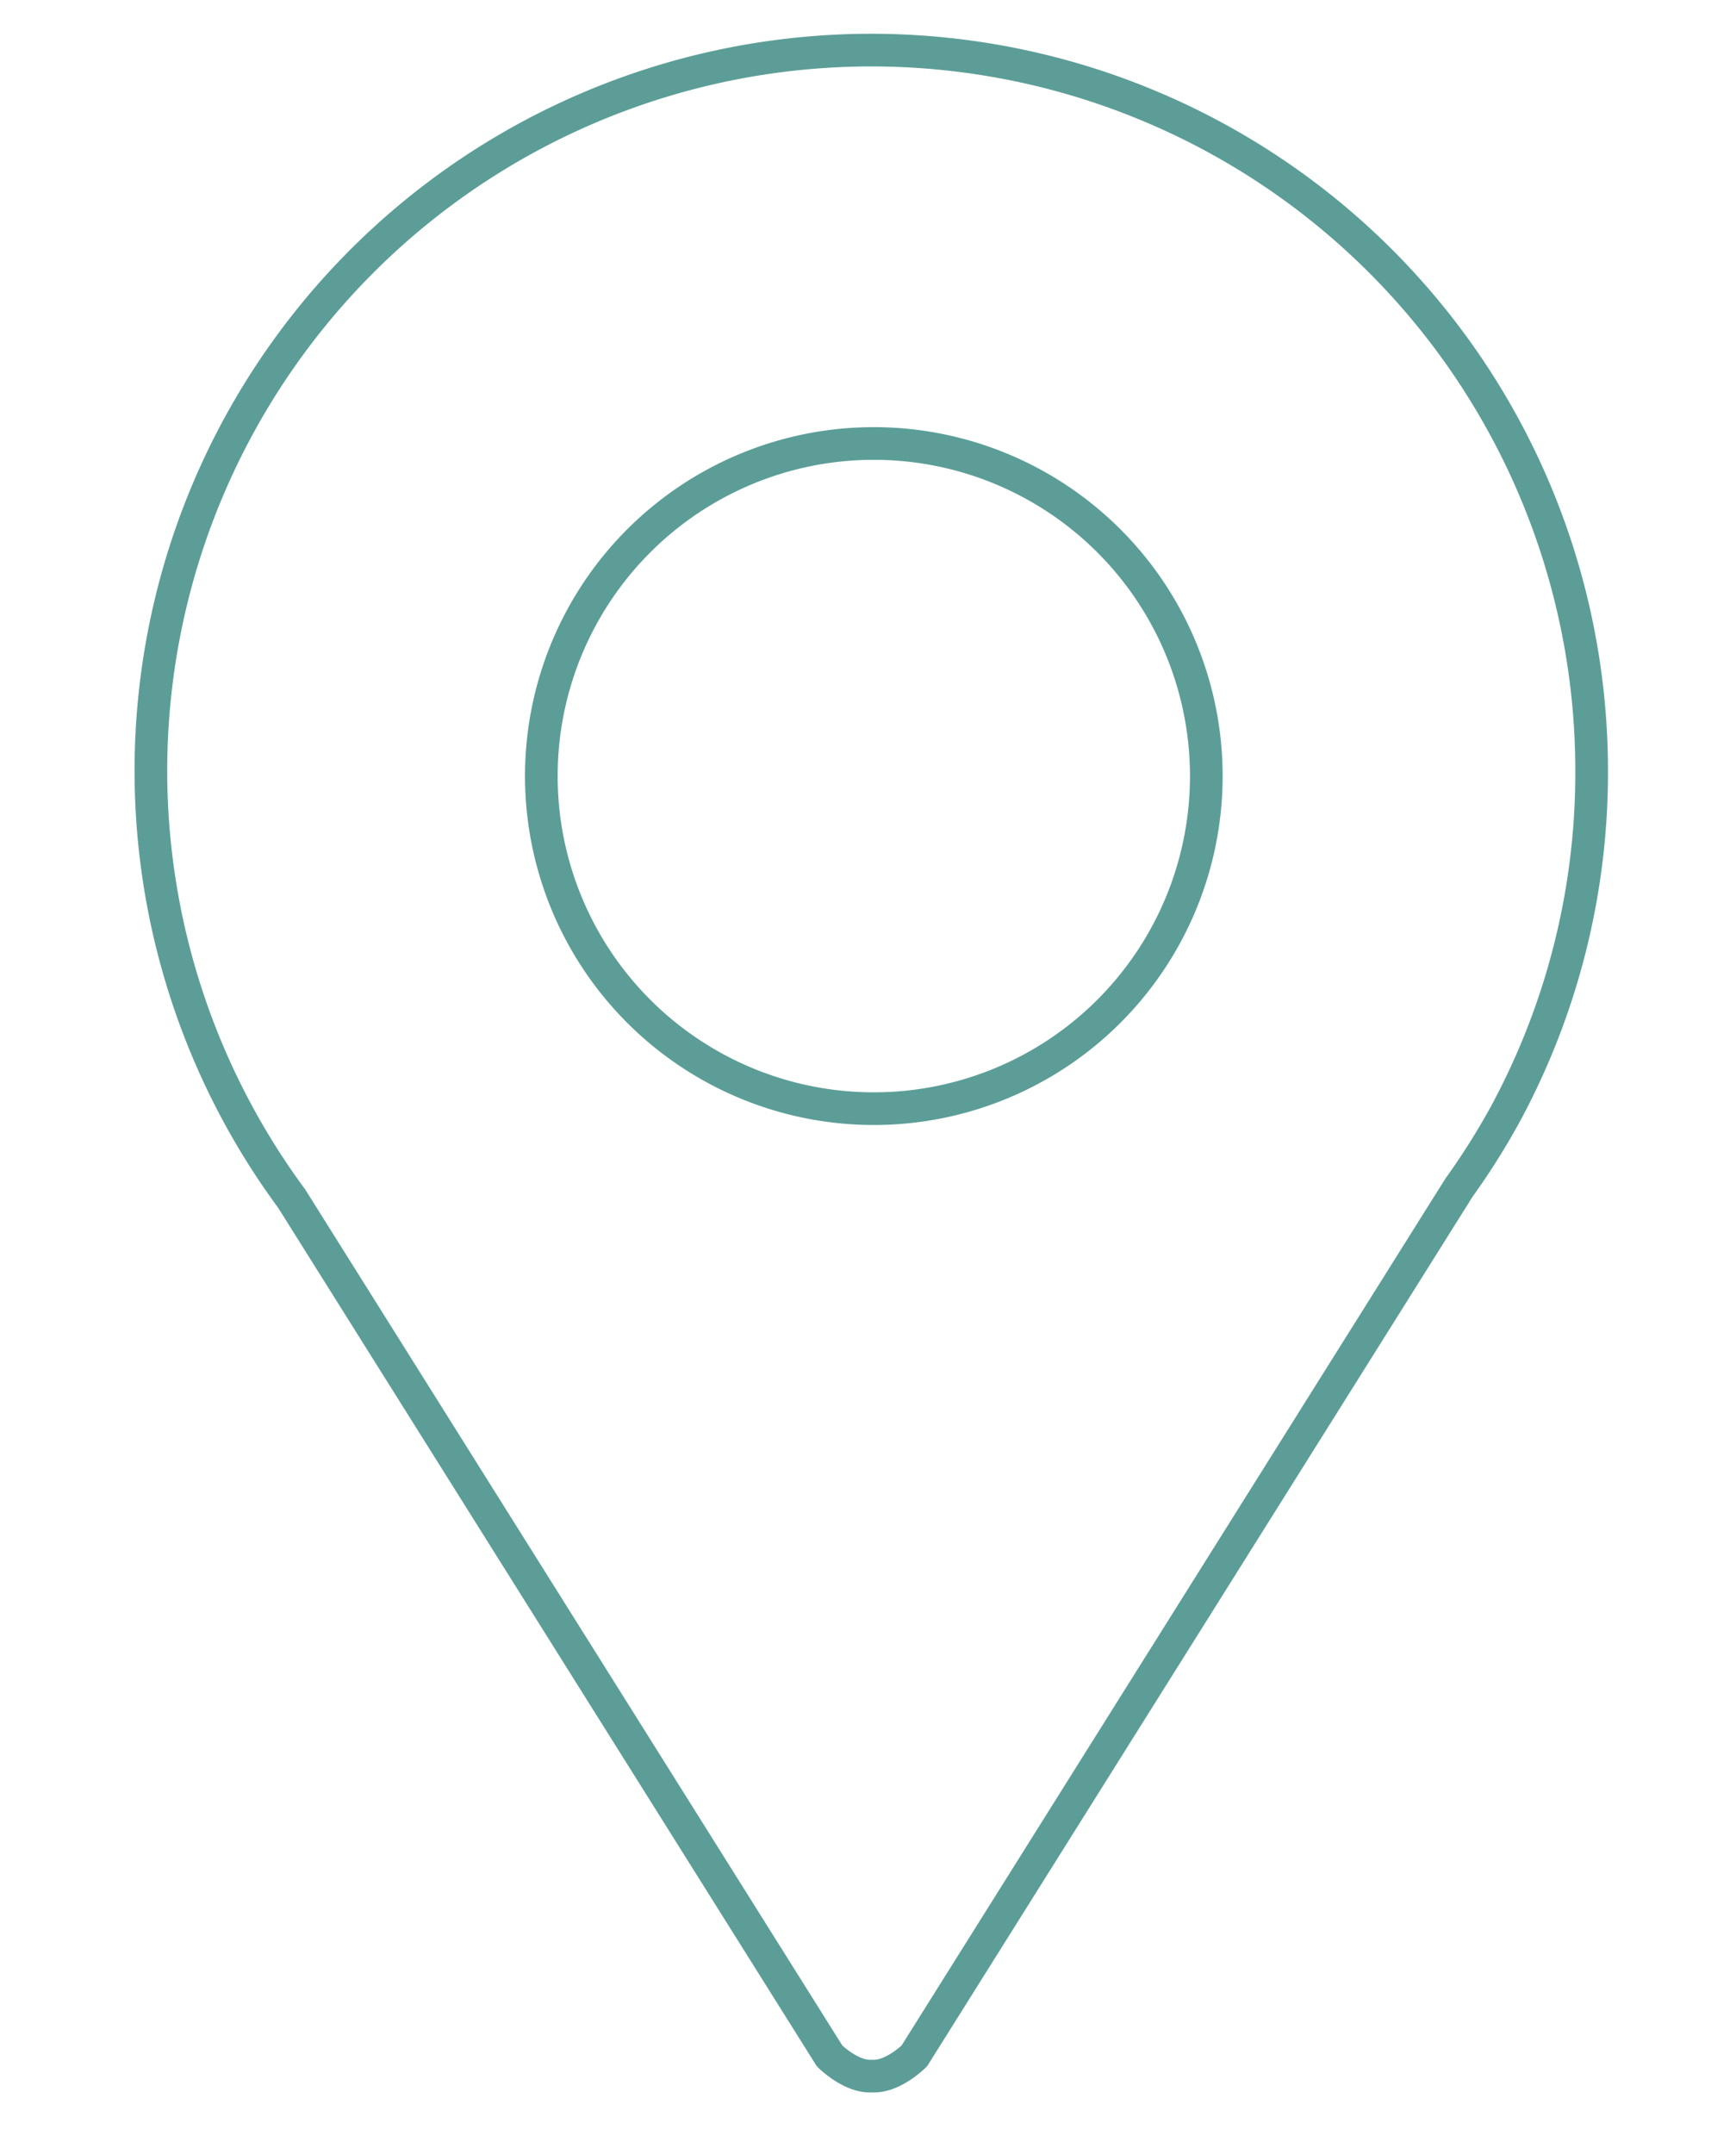 <svg id="Capa_1" data-name="Capa 1" xmlns="http://www.w3.org/2000/svg" viewBox="0 0 265.76 329.61"><defs><style>.cls-1{fill:none;stroke:#5c9e97;stroke-linecap:round;stroke-linejoin:round;stroke-width:5px;}</style></defs><g id="Lugar_de_nacimiento-2" data-name="Lugar de nacimiento-2"><path id="Trazado_128" data-name="Trazado 128" class="cls-1" d="M243.66,118a110.28,110.28,0,1,0-199,65.45L127,314.64s3.08,3.09,6.17,3.09h.63c3.08,0,6.17-3.09,6.17-3.09l83.38-132.88a109.53,109.53,0,0,0,7-11.08l0,0h0A109.86,109.86,0,0,0,243.66,118ZM133.77,169.67a50.9,50.9,0,1,1,50.9-50.9h0a50.9,50.9,0,0,1-50.9,50.9Z"/></g></svg>